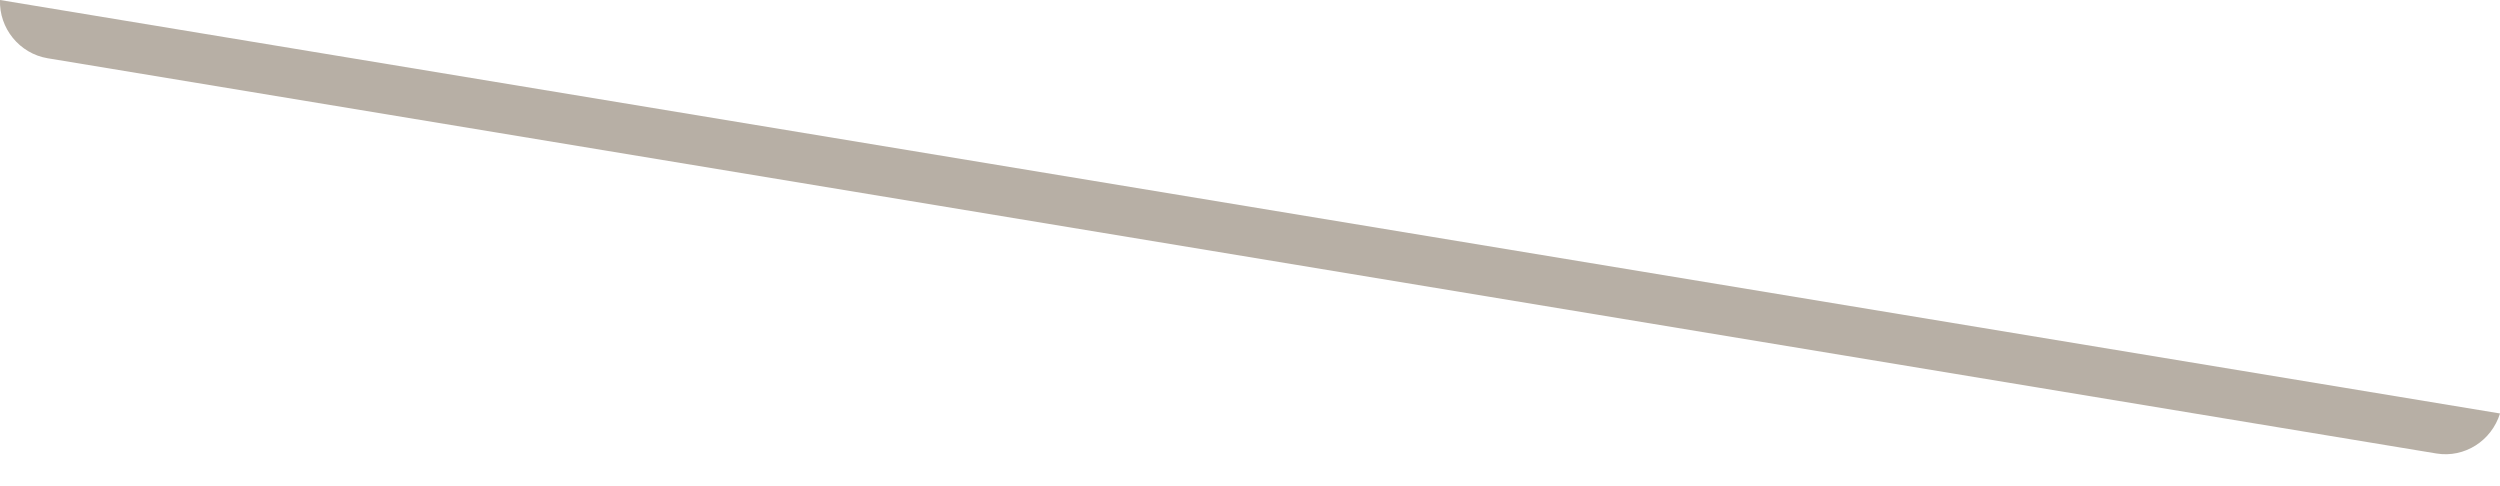<svg width="36" height="7" viewBox="0 0 36 7" fill="none" xmlns="http://www.w3.org/2000/svg">
<path d="M0 0C-0.014 0.405 0.278 0.771 0.687 0.839L35.083 6.53C35.492 6.598 35.879 6.345 36 5.954L0 0Z" fill="#B7AFA5"/>
</svg>
